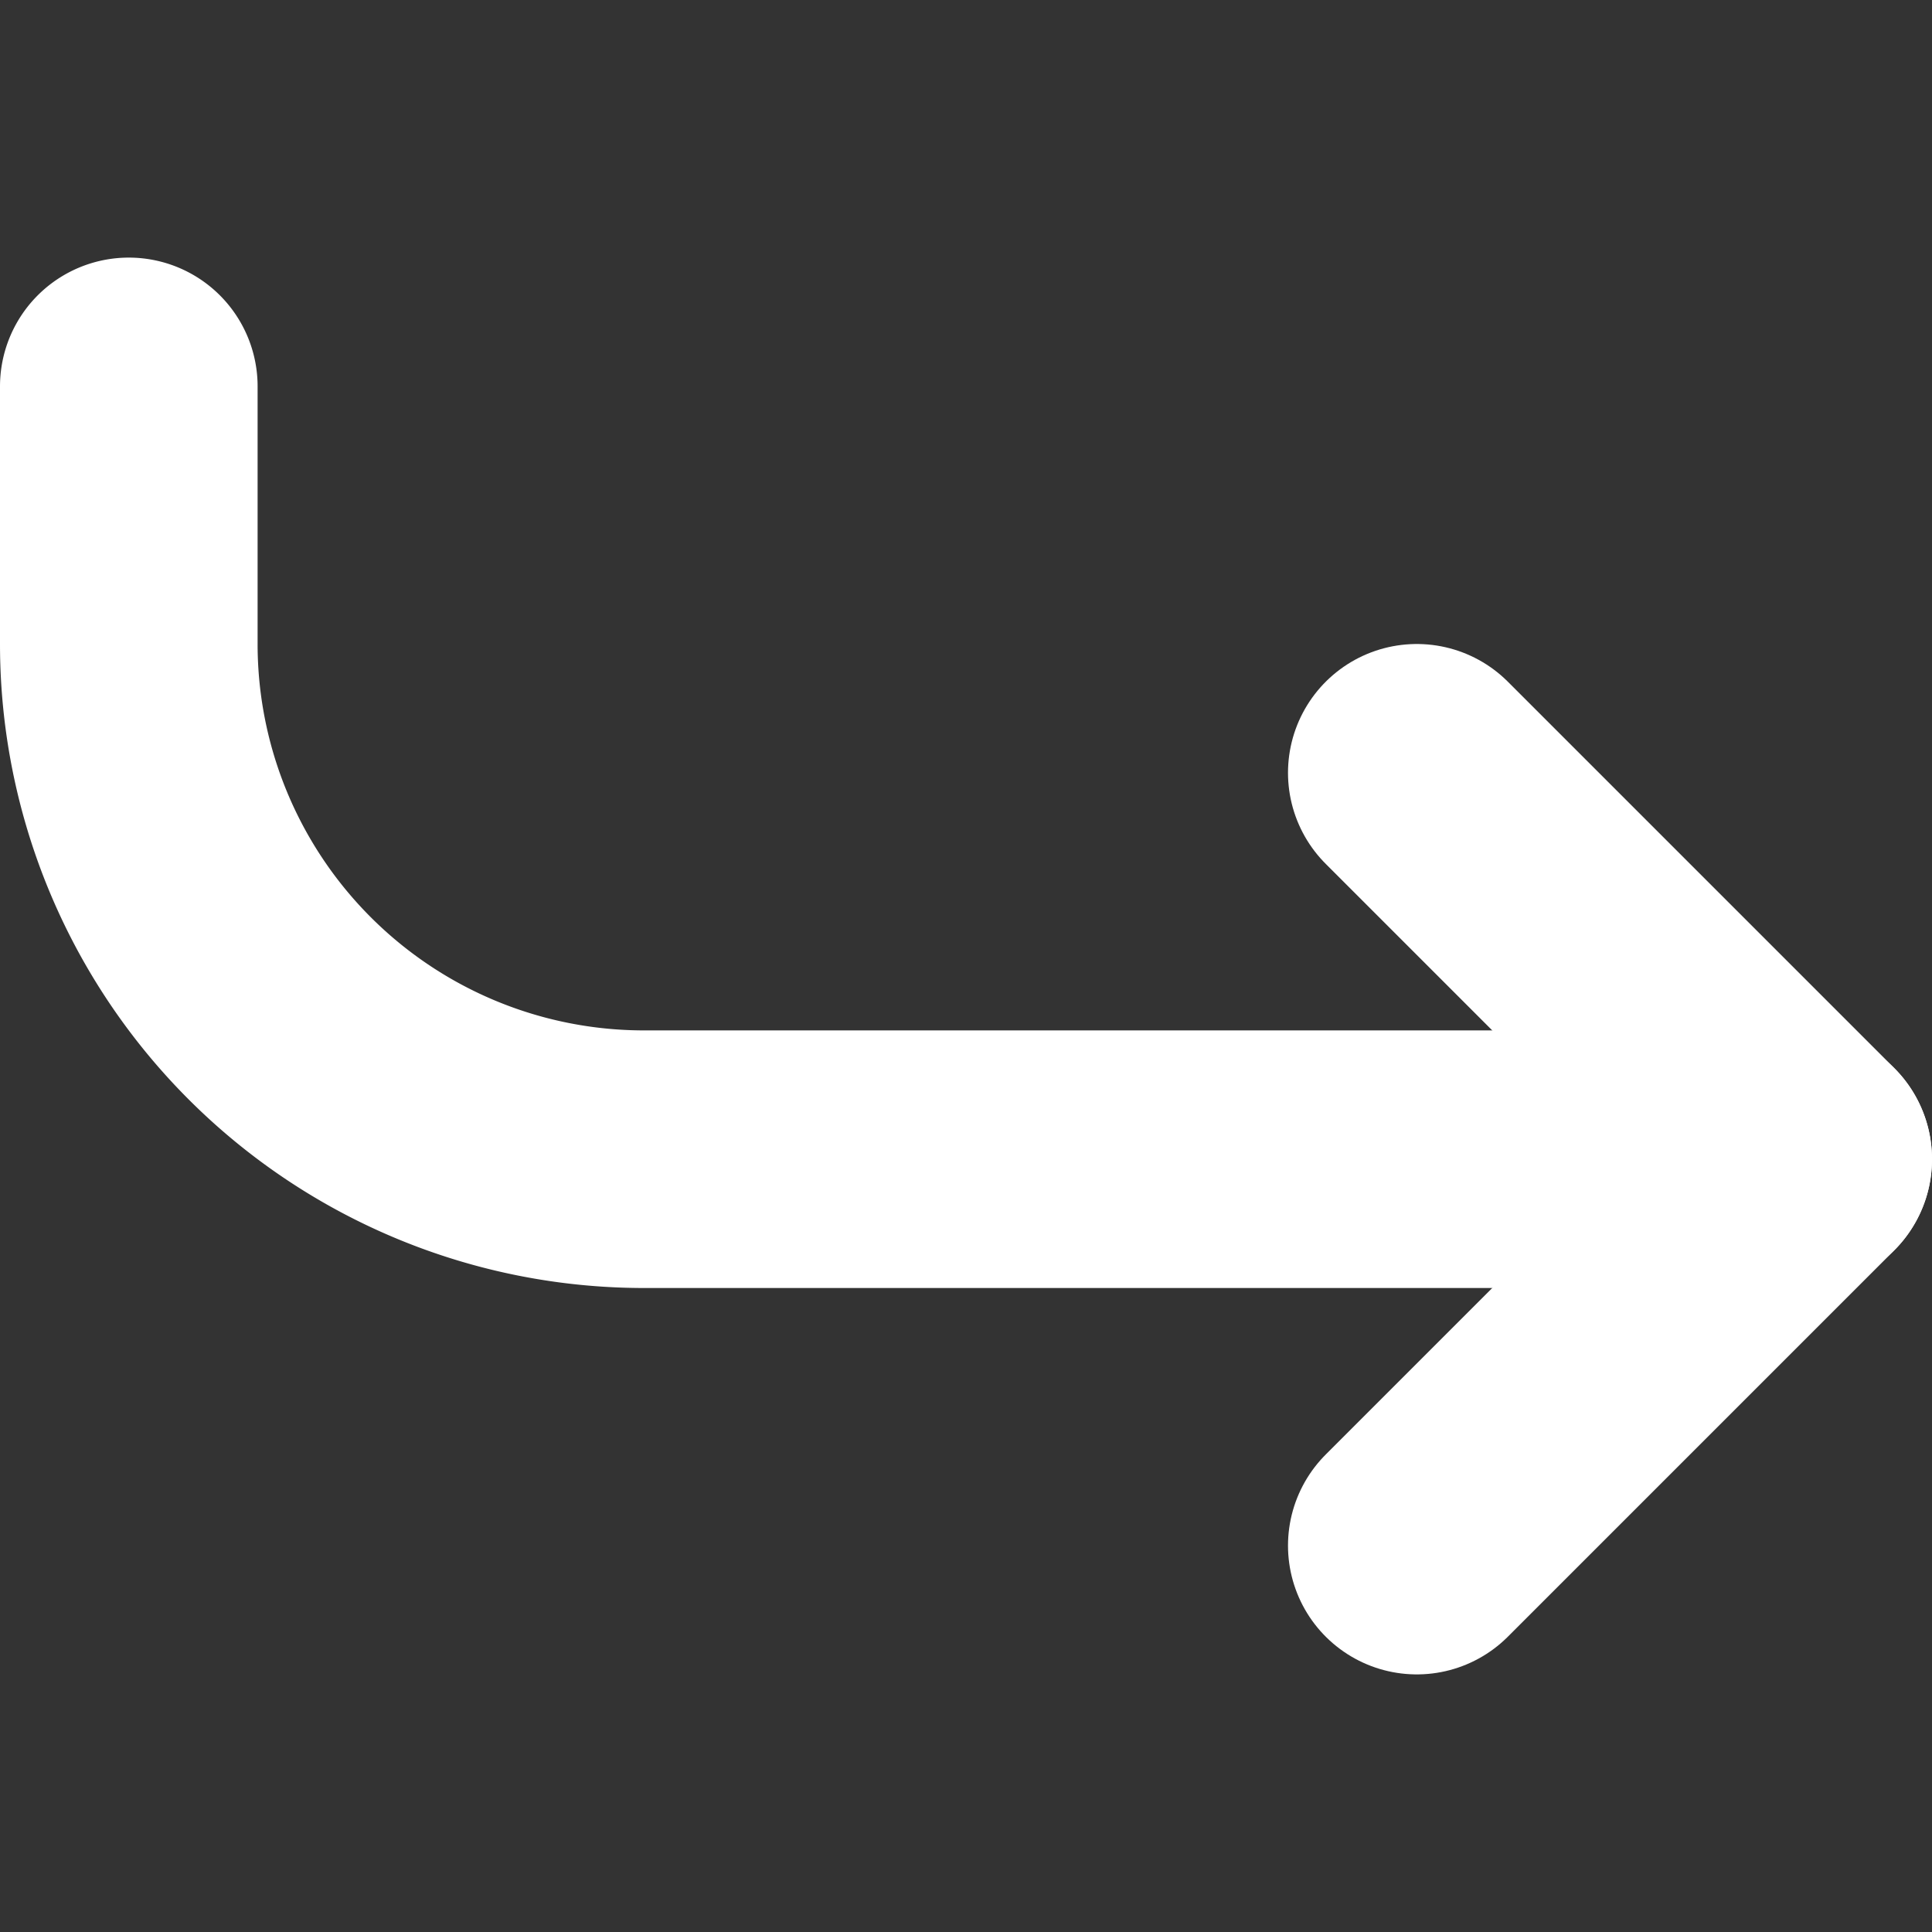 <svg xmlns="http://www.w3.org/2000/svg" viewBox="-0.5 -0.5 15 15" height="48" width="48" stroke-width="2"><rect x="-0.5" y="-0.5" width="15" height="15" fill="#333333" stroke="none"/><g><polyline points="10.5 11.5 13.5 8.5 10.5 5.5" fill="none" stroke="#ffffff" stroke-linecap="round" stroke-linejoin="round"></polyline><path d="M.5,2.5v2a4,4,0,0,0,4,4h9" fill="none" stroke="#ffffff" stroke-linecap="round" stroke-linejoin="round"></path></g></svg>